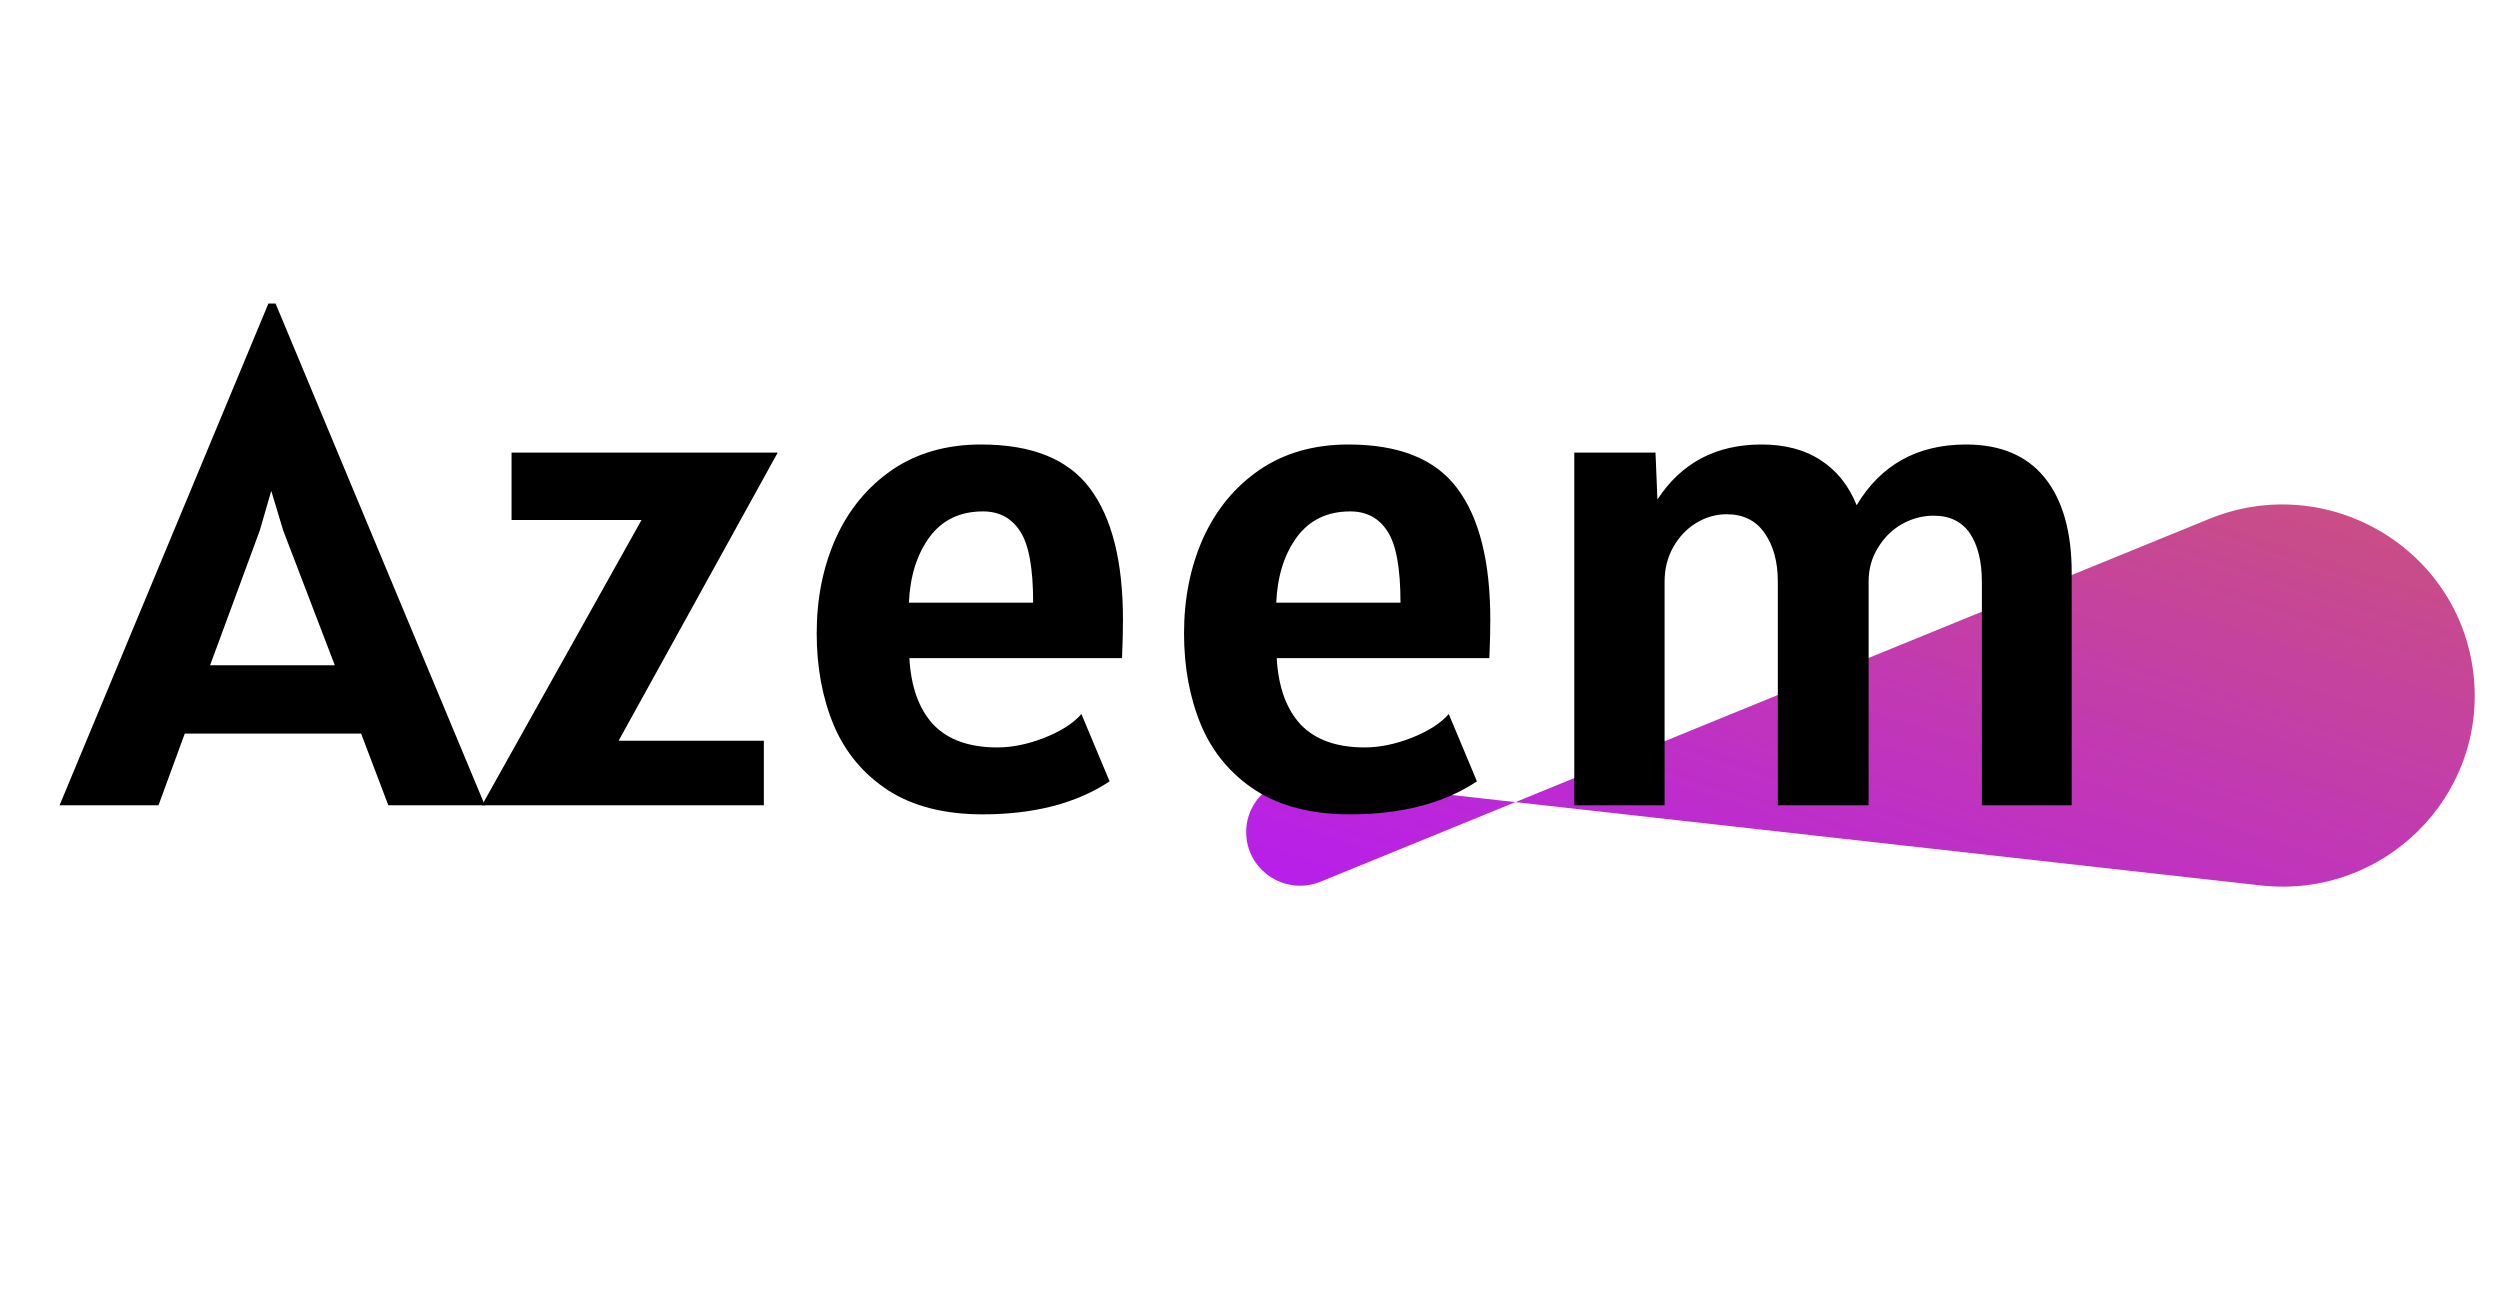<svg xmlns="http://www.w3.org/2000/svg" xmlns:xlink="http://www.w3.org/1999/xlink" width="109" zoomAndPan="magnify" viewBox="0 0 81.75 42.75" height="57" preserveAspectRatio="xMidYMid meet" version="1.0"><defs><g/><clipPath id="3835537354"><path d="M 40.75 16.445 L 81 16.445 L 81 29 L 40.75 29 Z M 40.75 16.445 " clip-rule="nonzero"/></clipPath><clipPath id="a22fffb04c"><path d="M 40.75 27.207 C 40.75 26.164 41.668 25.352 42.715 25.465 L 73.926 28.953 C 77.93 29.402 81.316 26.055 80.887 22.082 C 80.441 17.941 76.117 15.387 72.238 16.969 L 43.188 28.828 C 42.027 29.305 40.75 28.457 40.75 27.207 Z M 40.75 27.207 " clip-rule="nonzero"/></clipPath><linearGradient x1="805.941" gradientTransform="matrix(0.177, 0, 0, 0.176, 40.751, 16.445)" y1="187.592" x2="763.259" gradientUnits="userSpaceOnUse" y2="319.317" id="90be92f58a"><stop stop-opacity="1" stop-color="rgb(79.39%, 31.866%, 49.596%)" offset="0"/><stop stop-opacity="1" stop-color="rgb(79.359%, 31.786%, 49.767%)" offset="0.008"/><stop stop-opacity="1" stop-color="rgb(79.3%, 31.625%, 50.108%)" offset="0.016"/><stop stop-opacity="1" stop-color="rgb(79.24%, 31.465%, 50.449%)" offset="0.023"/><stop stop-opacity="1" stop-color="rgb(79.181%, 31.305%, 50.79%)" offset="0.031"/><stop stop-opacity="1" stop-color="rgb(79.121%, 31.145%, 51.132%)" offset="0.039"/><stop stop-opacity="1" stop-color="rgb(79.062%, 30.983%, 51.474%)" offset="0.047"/><stop stop-opacity="1" stop-color="rgb(79.002%, 30.823%, 51.816%)" offset="0.055"/><stop stop-opacity="1" stop-color="rgb(78.943%, 30.663%, 52.158%)" offset="0.062"/><stop stop-opacity="1" stop-color="rgb(78.883%, 30.502%, 52.499%)" offset="0.07"/><stop stop-opacity="1" stop-color="rgb(78.824%, 30.342%, 52.841%)" offset="0.078"/><stop stop-opacity="1" stop-color="rgb(78.764%, 30.182%, 53.183%)" offset="0.086"/><stop stop-opacity="1" stop-color="rgb(78.703%, 30.022%, 53.525%)" offset="0.094"/><stop stop-opacity="1" stop-color="rgb(78.644%, 29.86%, 53.867%)" offset="0.102"/><stop stop-opacity="1" stop-color="rgb(78.584%, 29.7%, 54.208%)" offset="0.109"/><stop stop-opacity="1" stop-color="rgb(78.525%, 29.539%, 54.55%)" offset="0.117"/><stop stop-opacity="1" stop-color="rgb(78.465%, 29.379%, 54.892%)" offset="0.125"/><stop stop-opacity="1" stop-color="rgb(78.406%, 29.219%, 55.232%)" offset="0.133"/><stop stop-opacity="1" stop-color="rgb(78.346%, 29.059%, 55.574%)" offset="0.141"/><stop stop-opacity="1" stop-color="rgb(78.287%, 28.899%, 55.916%)" offset="0.148"/><stop stop-opacity="1" stop-color="rgb(78.227%, 28.737%, 56.258%)" offset="0.156"/><stop stop-opacity="1" stop-color="rgb(78.168%, 28.577%, 56.599%)" offset="0.164"/><stop stop-opacity="1" stop-color="rgb(78.108%, 28.416%, 56.941%)" offset="0.172"/><stop stop-opacity="1" stop-color="rgb(78.049%, 28.256%, 57.283%)" offset="0.18"/><stop stop-opacity="1" stop-color="rgb(77.989%, 28.096%, 57.625%)" offset="0.188"/><stop stop-opacity="1" stop-color="rgb(77.93%, 27.936%, 57.967%)" offset="0.195"/><stop stop-opacity="1" stop-color="rgb(77.87%, 27.776%, 58.308%)" offset="0.203"/><stop stop-opacity="1" stop-color="rgb(77.811%, 27.614%, 58.65%)" offset="0.211"/><stop stop-opacity="1" stop-color="rgb(77.751%, 27.454%, 58.992%)" offset="0.219"/><stop stop-opacity="1" stop-color="rgb(77.692%, 27.293%, 59.334%)" offset="0.227"/><stop stop-opacity="1" stop-color="rgb(77.631%, 27.133%, 59.674%)" offset="0.234"/><stop stop-opacity="1" stop-color="rgb(77.571%, 26.973%, 60.016%)" offset="0.242"/><stop stop-opacity="1" stop-color="rgb(77.512%, 26.813%, 60.358%)" offset="0.25"/><stop stop-opacity="1" stop-color="rgb(77.452%, 26.653%, 60.699%)" offset="0.258"/><stop stop-opacity="1" stop-color="rgb(77.393%, 26.491%, 61.041%)" offset="0.266"/><stop stop-opacity="1" stop-color="rgb(77.333%, 26.331%, 61.383%)" offset="0.273"/><stop stop-opacity="1" stop-color="rgb(77.274%, 26.17%, 61.725%)" offset="0.281"/><stop stop-opacity="1" stop-color="rgb(77.214%, 26.01%, 62.067%)" offset="0.289"/><stop stop-opacity="1" stop-color="rgb(77.155%, 25.85%, 62.408%)" offset="0.297"/><stop stop-opacity="1" stop-color="rgb(77.095%, 25.69%, 62.75%)" offset="0.305"/><stop stop-opacity="1" stop-color="rgb(77.036%, 25.529%, 63.092%)" offset="0.312"/><stop stop-opacity="1" stop-color="rgb(76.976%, 25.368%, 63.434%)" offset="0.32"/><stop stop-opacity="1" stop-color="rgb(76.917%, 25.208%, 63.776%)" offset="0.328"/><stop stop-opacity="1" stop-color="rgb(76.857%, 25.047%, 64.117%)" offset="0.336"/><stop stop-opacity="1" stop-color="rgb(76.797%, 24.887%, 64.458%)" offset="0.344"/><stop stop-opacity="1" stop-color="rgb(76.738%, 24.727%, 64.799%)" offset="0.352"/><stop stop-opacity="1" stop-color="rgb(76.678%, 24.567%, 65.141%)" offset="0.359"/><stop stop-opacity="1" stop-color="rgb(76.619%, 24.406%, 65.483%)" offset="0.367"/><stop stop-opacity="1" stop-color="rgb(76.559%, 24.245%, 65.825%)" offset="0.375"/><stop stop-opacity="1" stop-color="rgb(76.498%, 24.084%, 66.167%)" offset="0.383"/><stop stop-opacity="1" stop-color="rgb(76.439%, 23.924%, 66.508%)" offset="0.391"/><stop stop-opacity="1" stop-color="rgb(76.379%, 23.764%, 66.85%)" offset="0.398"/><stop stop-opacity="1" stop-color="rgb(76.32%, 23.604%, 67.192%)" offset="0.406"/><stop stop-opacity="1" stop-color="rgb(76.26%, 23.444%, 67.534%)" offset="0.414"/><stop stop-opacity="1" stop-color="rgb(76.201%, 23.282%, 67.876%)" offset="0.422"/><stop stop-opacity="1" stop-color="rgb(76.141%, 23.122%, 68.217%)" offset="0.43"/><stop stop-opacity="1" stop-color="rgb(76.082%, 22.961%, 68.559%)" offset="0.438"/><stop stop-opacity="1" stop-color="rgb(76.022%, 22.801%, 68.9%)" offset="0.445"/><stop stop-opacity="1" stop-color="rgb(75.963%, 22.641%, 69.241%)" offset="0.453"/><stop stop-opacity="1" stop-color="rgb(75.903%, 22.481%, 69.583%)" offset="0.461"/><stop stop-opacity="1" stop-color="rgb(75.844%, 22.321%, 69.925%)" offset="0.469"/><stop stop-opacity="1" stop-color="rgb(75.784%, 22.159%, 70.267%)" offset="0.477"/><stop stop-opacity="1" stop-color="rgb(75.725%, 21.999%, 70.609%)" offset="0.484"/><stop stop-opacity="1" stop-color="rgb(75.665%, 21.838%, 70.95%)" offset="0.492"/><stop stop-opacity="1" stop-color="rgb(75.606%, 21.678%, 71.292%)" offset="0.495"/><stop stop-opacity="1" stop-color="rgb(75.577%, 21.599%, 71.463%)" offset="0.5"/><stop stop-opacity="1" stop-color="rgb(75.546%, 21.518%, 71.634%)" offset="0.505"/><stop stop-opacity="1" stop-color="rgb(75.517%, 21.439%, 71.805%)" offset="0.508"/><stop stop-opacity="1" stop-color="rgb(75.487%, 21.358%, 71.976%)" offset="0.516"/><stop stop-opacity="1" stop-color="rgb(75.426%, 21.198%, 72.318%)" offset="0.523"/><stop stop-opacity="1" stop-color="rgb(75.366%, 21.036%, 72.659%)" offset="0.531"/><stop stop-opacity="1" stop-color="rgb(75.307%, 20.876%, 73.001%)" offset="0.539"/><stop stop-opacity="1" stop-color="rgb(75.247%, 20.715%, 73.341%)" offset="0.547"/><stop stop-opacity="1" stop-color="rgb(75.188%, 20.555%, 73.683%)" offset="0.555"/><stop stop-opacity="1" stop-color="rgb(75.128%, 20.395%, 74.025%)" offset="0.562"/><stop stop-opacity="1" stop-color="rgb(75.069%, 20.235%, 74.367%)" offset="0.57"/><stop stop-opacity="1" stop-color="rgb(75.009%, 20.074%, 74.709%)" offset="0.578"/><stop stop-opacity="1" stop-color="rgb(74.95%, 19.913%, 75.05%)" offset="0.586"/><stop stop-opacity="1" stop-color="rgb(74.89%, 19.753%, 75.392%)" offset="0.594"/><stop stop-opacity="1" stop-color="rgb(74.831%, 19.592%, 75.734%)" offset="0.602"/><stop stop-opacity="1" stop-color="rgb(74.771%, 19.432%, 76.076%)" offset="0.609"/><stop stop-opacity="1" stop-color="rgb(74.712%, 19.272%, 76.418%)" offset="0.617"/><stop stop-opacity="1" stop-color="rgb(74.652%, 19.112%, 76.759%)" offset="0.625"/><stop stop-opacity="1" stop-color="rgb(74.593%, 18.951%, 77.101%)" offset="0.633"/><stop stop-opacity="1" stop-color="rgb(74.533%, 18.79%, 77.443%)" offset="0.641"/><stop stop-opacity="1" stop-color="rgb(74.474%, 18.629%, 77.785%)" offset="0.648"/><stop stop-opacity="1" stop-color="rgb(74.414%, 18.469%, 78.125%)" offset="0.656"/><stop stop-opacity="1" stop-color="rgb(74.355%, 18.309%, 78.467%)" offset="0.664"/><stop stop-opacity="1" stop-color="rgb(74.294%, 18.149%, 78.809%)" offset="0.672"/><stop stop-opacity="1" stop-color="rgb(74.234%, 17.989%, 79.15%)" offset="0.68"/><stop stop-opacity="1" stop-color="rgb(74.174%, 17.828%, 79.492%)" offset="0.688"/><stop stop-opacity="1" stop-color="rgb(74.115%, 17.667%, 79.834%)" offset="0.695"/><stop stop-opacity="1" stop-color="rgb(74.055%, 17.506%, 80.176%)" offset="0.703"/><stop stop-opacity="1" stop-color="rgb(73.996%, 17.346%, 80.518%)" offset="0.711"/><stop stop-opacity="1" stop-color="rgb(73.936%, 17.186%, 80.859%)" offset="0.719"/><stop stop-opacity="1" stop-color="rgb(73.877%, 17.026%, 81.201%)" offset="0.727"/><stop stop-opacity="1" stop-color="rgb(73.817%, 16.866%, 81.543%)" offset="0.734"/><stop stop-opacity="1" stop-color="rgb(73.758%, 16.705%, 81.885%)" offset="0.742"/><stop stop-opacity="1" stop-color="rgb(73.698%, 16.544%, 82.227%)" offset="0.75"/><stop stop-opacity="1" stop-color="rgb(73.639%, 16.383%, 82.567%)" offset="0.758"/><stop stop-opacity="1" stop-color="rgb(73.579%, 16.223%, 82.909%)" offset="0.766"/><stop stop-opacity="1" stop-color="rgb(73.52%, 16.063%, 83.25%)" offset="0.773"/><stop stop-opacity="1" stop-color="rgb(73.46%, 15.903%, 83.592%)" offset="0.781"/><stop stop-opacity="1" stop-color="rgb(73.401%, 15.742%, 83.934%)" offset="0.789"/><stop stop-opacity="1" stop-color="rgb(73.341%, 15.581%, 84.276%)" offset="0.797"/><stop stop-opacity="1" stop-color="rgb(73.282%, 15.421%, 84.618%)" offset="0.805"/><stop stop-opacity="1" stop-color="rgb(73.221%, 15.26%, 84.959%)" offset="0.812"/><stop stop-opacity="1" stop-color="rgb(73.161%, 15.1%, 85.301%)" offset="0.82"/><stop stop-opacity="1" stop-color="rgb(73.102%, 14.94%, 85.643%)" offset="0.828"/><stop stop-opacity="1" stop-color="rgb(73.042%, 14.78%, 85.985%)" offset="0.836"/><stop stop-opacity="1" stop-color="rgb(72.983%, 14.619%, 86.327%)" offset="0.844"/><stop stop-opacity="1" stop-color="rgb(72.923%, 14.458%, 86.668%)" offset="0.852"/><stop stop-opacity="1" stop-color="rgb(72.864%, 14.297%, 87.01%)" offset="0.859"/><stop stop-opacity="1" stop-color="rgb(72.804%, 14.137%, 87.35%)" offset="0.867"/><stop stop-opacity="1" stop-color="rgb(72.745%, 13.977%, 87.692%)" offset="0.875"/><stop stop-opacity="1" stop-color="rgb(72.685%, 13.817%, 88.034%)" offset="0.883"/><stop stop-opacity="1" stop-color="rgb(72.626%, 13.657%, 88.376%)" offset="0.891"/><stop stop-opacity="1" stop-color="rgb(72.566%, 13.496%, 88.718%)" offset="0.898"/><stop stop-opacity="1" stop-color="rgb(72.507%, 13.335%, 89.059%)" offset="0.906"/><stop stop-opacity="1" stop-color="rgb(72.447%, 13.174%, 89.401%)" offset="0.914"/><stop stop-opacity="1" stop-color="rgb(72.388%, 13.014%, 89.743%)" offset="0.922"/><stop stop-opacity="1" stop-color="rgb(72.328%, 12.854%, 90.085%)" offset="0.93"/><stop stop-opacity="1" stop-color="rgb(72.269%, 12.694%, 90.427%)" offset="0.938"/><stop stop-opacity="1" stop-color="rgb(72.209%, 12.534%, 90.768%)" offset="0.945"/><stop stop-opacity="1" stop-color="rgb(72.15%, 12.373%, 91.11%)" offset="0.953"/><stop stop-opacity="1" stop-color="rgb(72.089%, 12.212%, 91.452%)" offset="0.961"/><stop stop-opacity="1" stop-color="rgb(72.029%, 12.051%, 91.792%)" offset="0.969"/><stop stop-opacity="1" stop-color="rgb(71.97%, 11.891%, 92.134%)" offset="0.977"/><stop stop-opacity="1" stop-color="rgb(71.91%, 11.731%, 92.476%)" offset="0.984"/><stop stop-opacity="1" stop-color="rgb(71.851%, 11.571%, 92.818%)" offset="0.992"/><stop stop-opacity="1" stop-color="rgb(71.791%, 11.411%, 93.159%)" offset="1"/></linearGradient></defs><g clip-path="url(#3835537354)"><g clip-path="url(#a22fffb04c)"><path fill="url(#90be92f58a)" d="M 40.75 16.445 L 40.75 29.121 L 81.016 29.121 L 81.016 16.445 Z M 40.75 16.445 " fill-rule="nonzero"/></g></g><g fill="#000000" fill-opacity="1"><g transform="translate(2.339, 26.332)"><g><path d="M 9.469 -2.344 L 3.703 -2.344 L 2.844 0 L -0.391 0 L 6.438 -16.406 L 6.672 -16.406 L 13.516 0 L 10.359 0 Z M 8.609 -4.578 L 6.922 -8.984 L 6.531 -10.281 L 6.156 -8.984 L 4.531 -4.578 Z M 8.609 -4.578 "/></g></g></g><g fill="#000000" fill-opacity="1"><g transform="translate(15.462, 26.332)"><g><path d="M 4.766 -2.109 L 9.516 -2.109 L 9.516 0 L 0.297 0 L 5.516 -9.328 L 1.266 -9.328 L 1.266 -11.531 L 9.969 -11.531 Z M 4.766 -2.109 "/></g></g></g><g fill="#000000" fill-opacity="1"><g transform="translate(25.737, 26.332)"><g><path d="M 6.391 0.297 C 5.148 0.297 4.125 0.035 3.312 -0.484 C 2.5 -1.016 1.906 -1.723 1.531 -2.609 C 1.156 -3.504 0.969 -4.508 0.969 -5.625 C 0.969 -6.758 1.176 -7.797 1.594 -8.734 C 2.02 -9.672 2.633 -10.414 3.438 -10.969 C 4.25 -11.52 5.219 -11.797 6.344 -11.797 C 8.008 -11.797 9.195 -11.316 9.906 -10.359 C 10.625 -9.398 10.984 -7.969 10.984 -6.062 C 10.984 -5.688 10.973 -5.27 10.953 -4.812 L 4 -4.812 C 4.051 -3.875 4.312 -3.148 4.781 -2.641 C 5.258 -2.141 5.957 -1.891 6.875 -1.891 C 7.352 -1.891 7.863 -1.992 8.406 -2.203 C 8.957 -2.422 9.363 -2.68 9.625 -2.984 L 10.547 -0.781 C 9.461 -0.062 8.078 0.297 6.391 0.297 Z M 8.047 -6.625 C 8.047 -7.75 7.906 -8.523 7.625 -8.953 C 7.344 -9.391 6.938 -9.609 6.406 -9.609 C 5.656 -9.609 5.07 -9.328 4.656 -8.766 C 4.25 -8.211 4.023 -7.5 3.984 -6.625 Z M 8.047 -6.625 "/></g></g></g><g fill="#000000" fill-opacity="1"><g transform="translate(37.749, 26.332)"><g><path d="M 6.391 0.297 C 5.148 0.297 4.125 0.035 3.312 -0.484 C 2.5 -1.016 1.906 -1.723 1.531 -2.609 C 1.156 -3.504 0.969 -4.508 0.969 -5.625 C 0.969 -6.758 1.176 -7.797 1.594 -8.734 C 2.02 -9.672 2.633 -10.414 3.438 -10.969 C 4.25 -11.52 5.219 -11.797 6.344 -11.797 C 8.008 -11.797 9.195 -11.316 9.906 -10.359 C 10.625 -9.398 10.984 -7.969 10.984 -6.062 C 10.984 -5.688 10.973 -5.27 10.953 -4.812 L 4 -4.812 C 4.051 -3.875 4.312 -3.148 4.781 -2.641 C 5.258 -2.141 5.957 -1.891 6.875 -1.891 C 7.352 -1.891 7.863 -1.992 8.406 -2.203 C 8.957 -2.422 9.363 -2.68 9.625 -2.984 L 10.547 -0.781 C 9.461 -0.062 8.078 0.297 6.391 0.297 Z M 8.047 -6.625 C 8.047 -7.75 7.906 -8.523 7.625 -8.953 C 7.344 -9.391 6.938 -9.609 6.406 -9.609 C 5.656 -9.609 5.07 -9.328 4.656 -8.766 C 4.25 -8.211 4.023 -7.5 3.984 -6.625 Z M 8.047 -6.625 "/></g></g></g><g fill="#000000" fill-opacity="1"><g transform="translate(49.76, 26.332)"><g><path d="M 14.531 -11.797 C 15.664 -11.797 16.523 -11.43 17.109 -10.703 C 17.691 -9.973 17.984 -8.941 17.984 -7.609 L 17.984 0 L 15.047 0 L 15.047 -7.312 C 15.047 -7.977 14.914 -8.504 14.656 -8.891 C 14.395 -9.273 14 -9.469 13.469 -9.469 C 13.102 -9.469 12.754 -9.375 12.422 -9.188 C 12.098 -9 11.836 -8.738 11.641 -8.406 C 11.441 -8.082 11.344 -7.719 11.344 -7.312 L 11.344 0 L 8.375 0 L 8.375 -7.312 C 8.375 -7.969 8.227 -8.5 7.938 -8.906 C 7.656 -9.312 7.242 -9.516 6.703 -9.516 C 6.336 -9.516 6 -9.414 5.688 -9.219 C 5.383 -9.031 5.141 -8.77 4.953 -8.438 C 4.766 -8.102 4.672 -7.727 4.672 -7.312 L 4.672 0 L 1.719 0 L 1.719 -11.531 L 4.375 -11.531 L 4.438 -10 C 5.219 -11.195 6.352 -11.797 7.844 -11.797 C 8.613 -11.797 9.258 -11.625 9.781 -11.281 C 10.301 -10.945 10.691 -10.457 10.953 -9.812 C 11.742 -11.133 12.938 -11.797 14.531 -11.797 Z M 14.531 -11.797 "/></g></g></g></svg>